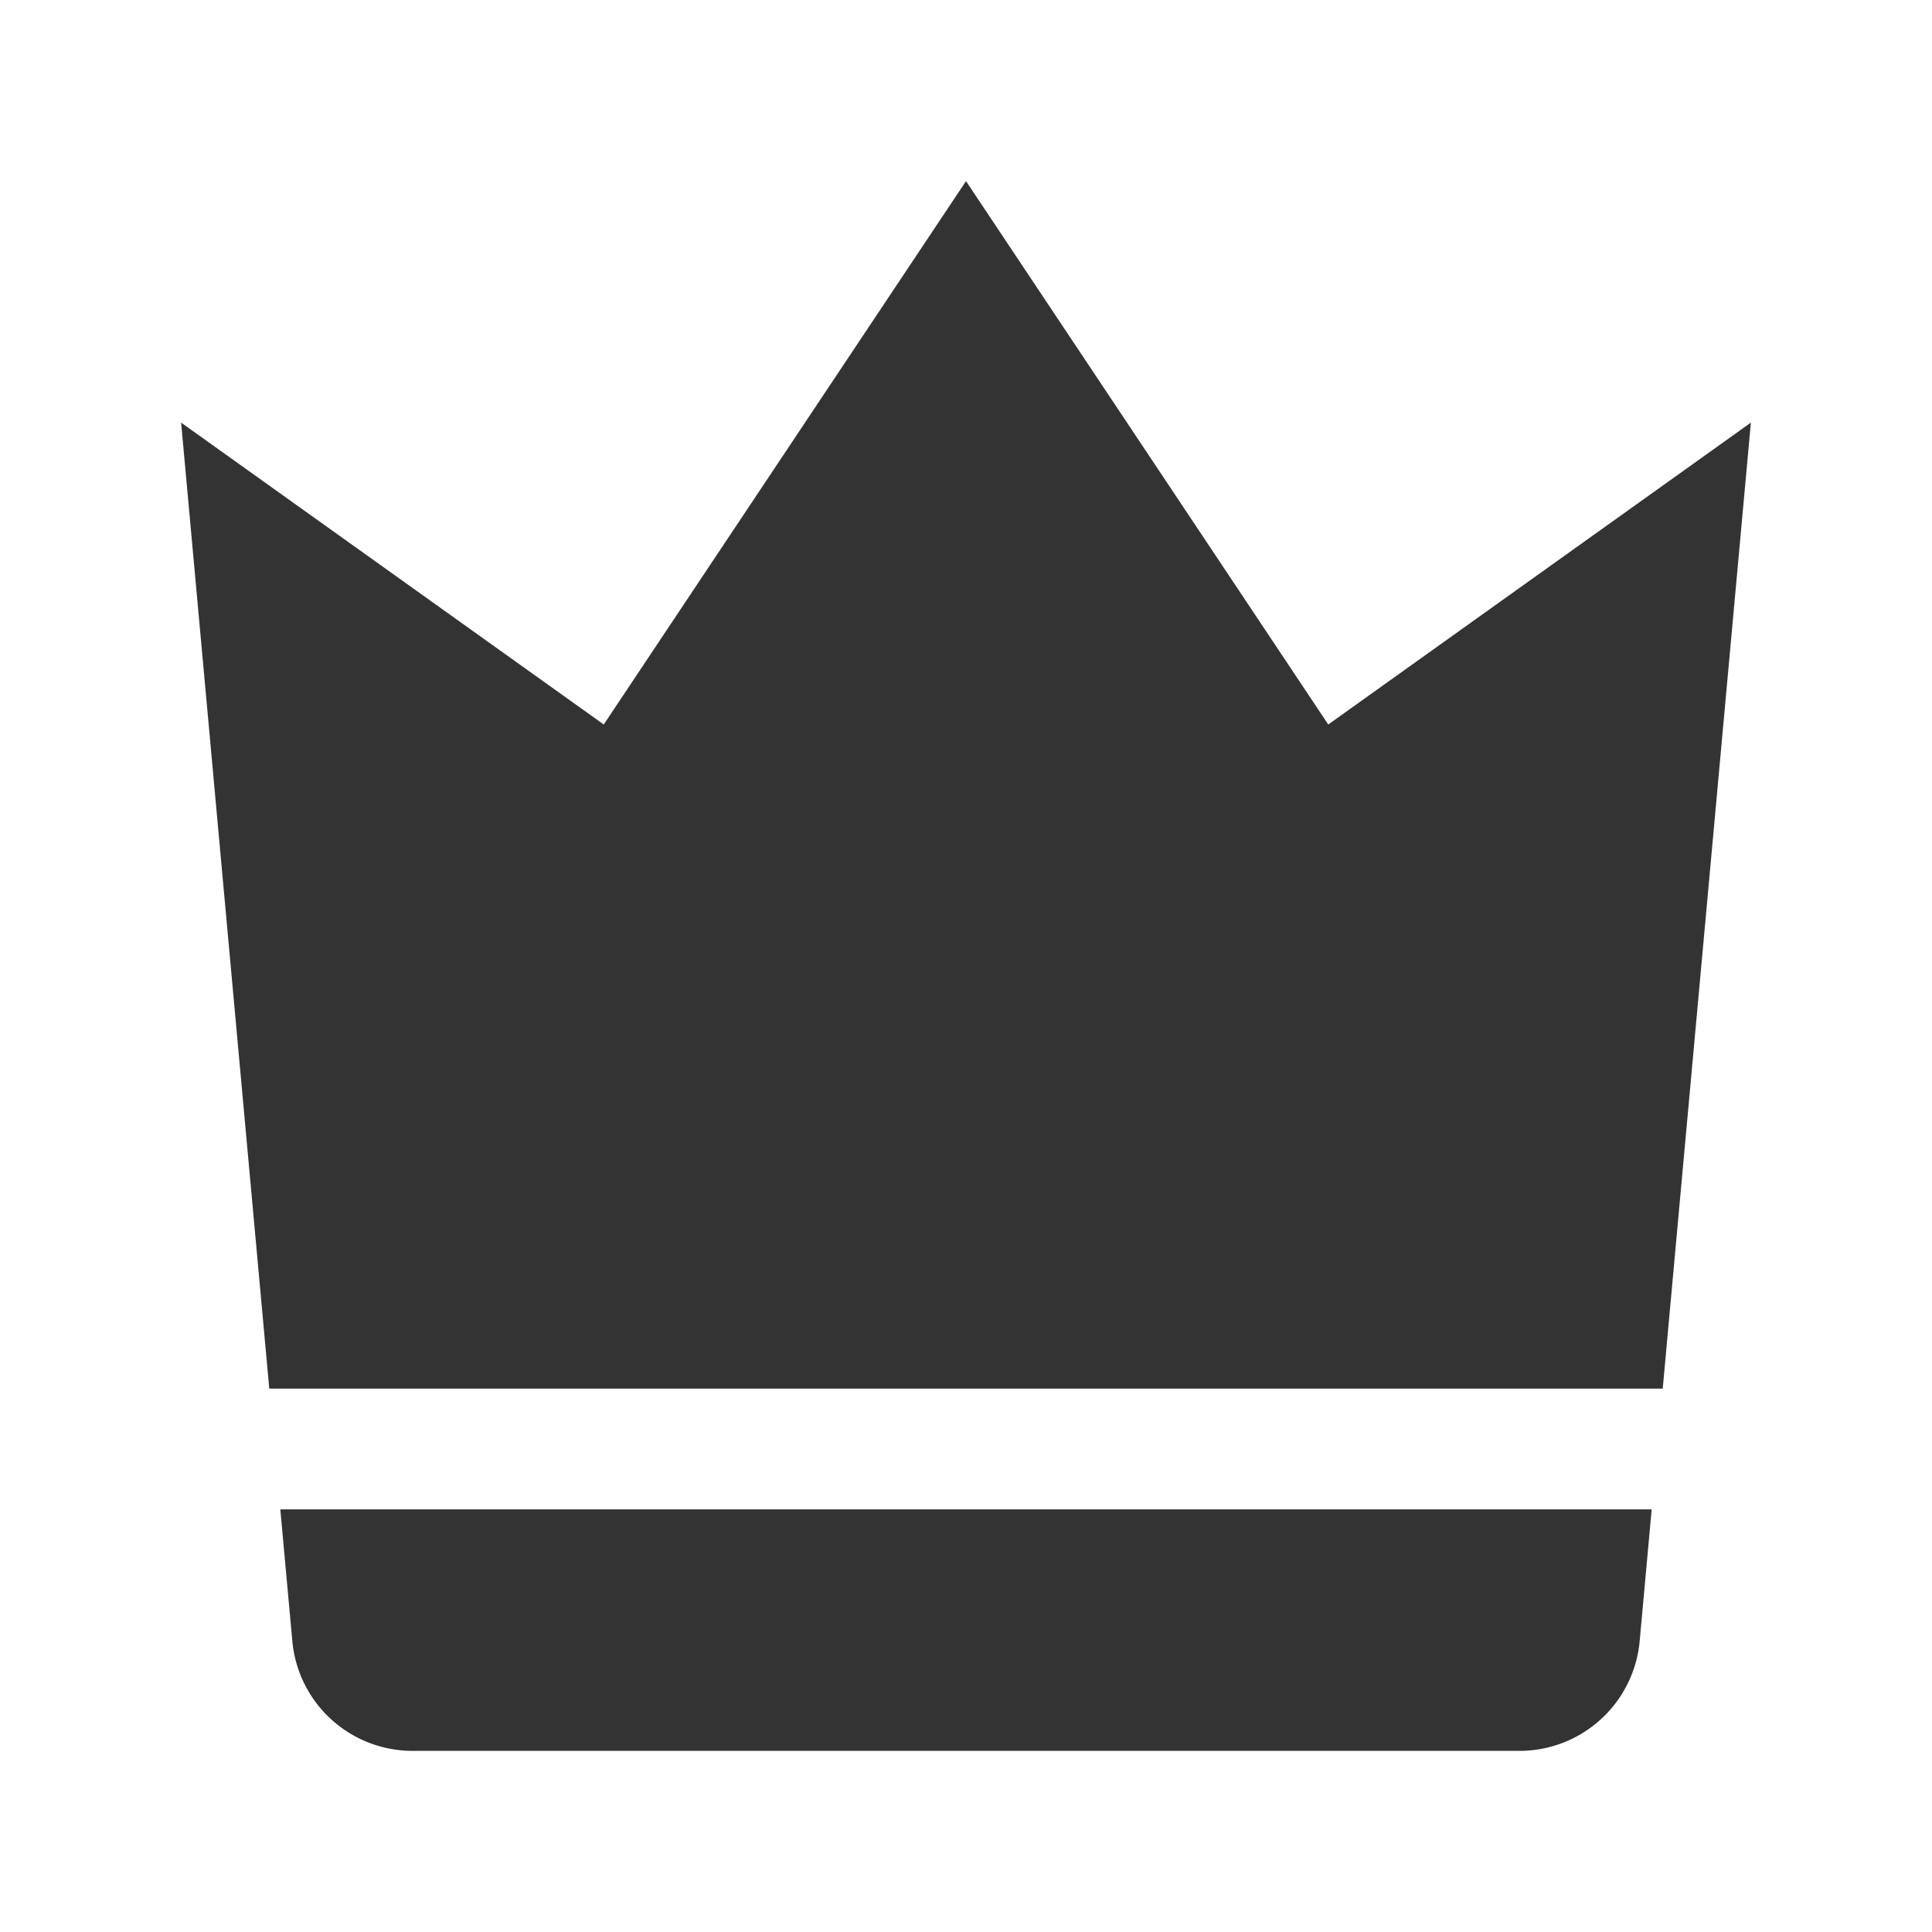 <svg xmlns="http://www.w3.org/2000/svg" viewBox="0 0 32 32"><title>rexicon-32-ranking-f</title><path d="M4.841 27.173A2 2 0 0 0 6.833 29h18.333a2 2 0 0 0 1.993-1.827L27.357 25H4.643zM22 12l-6-9-6 9-7-5 1.46 16h23.08L29 7l-7 5z" fill="#333"/><path fill="none" d="M0 0h32v32H0z"/></svg>
